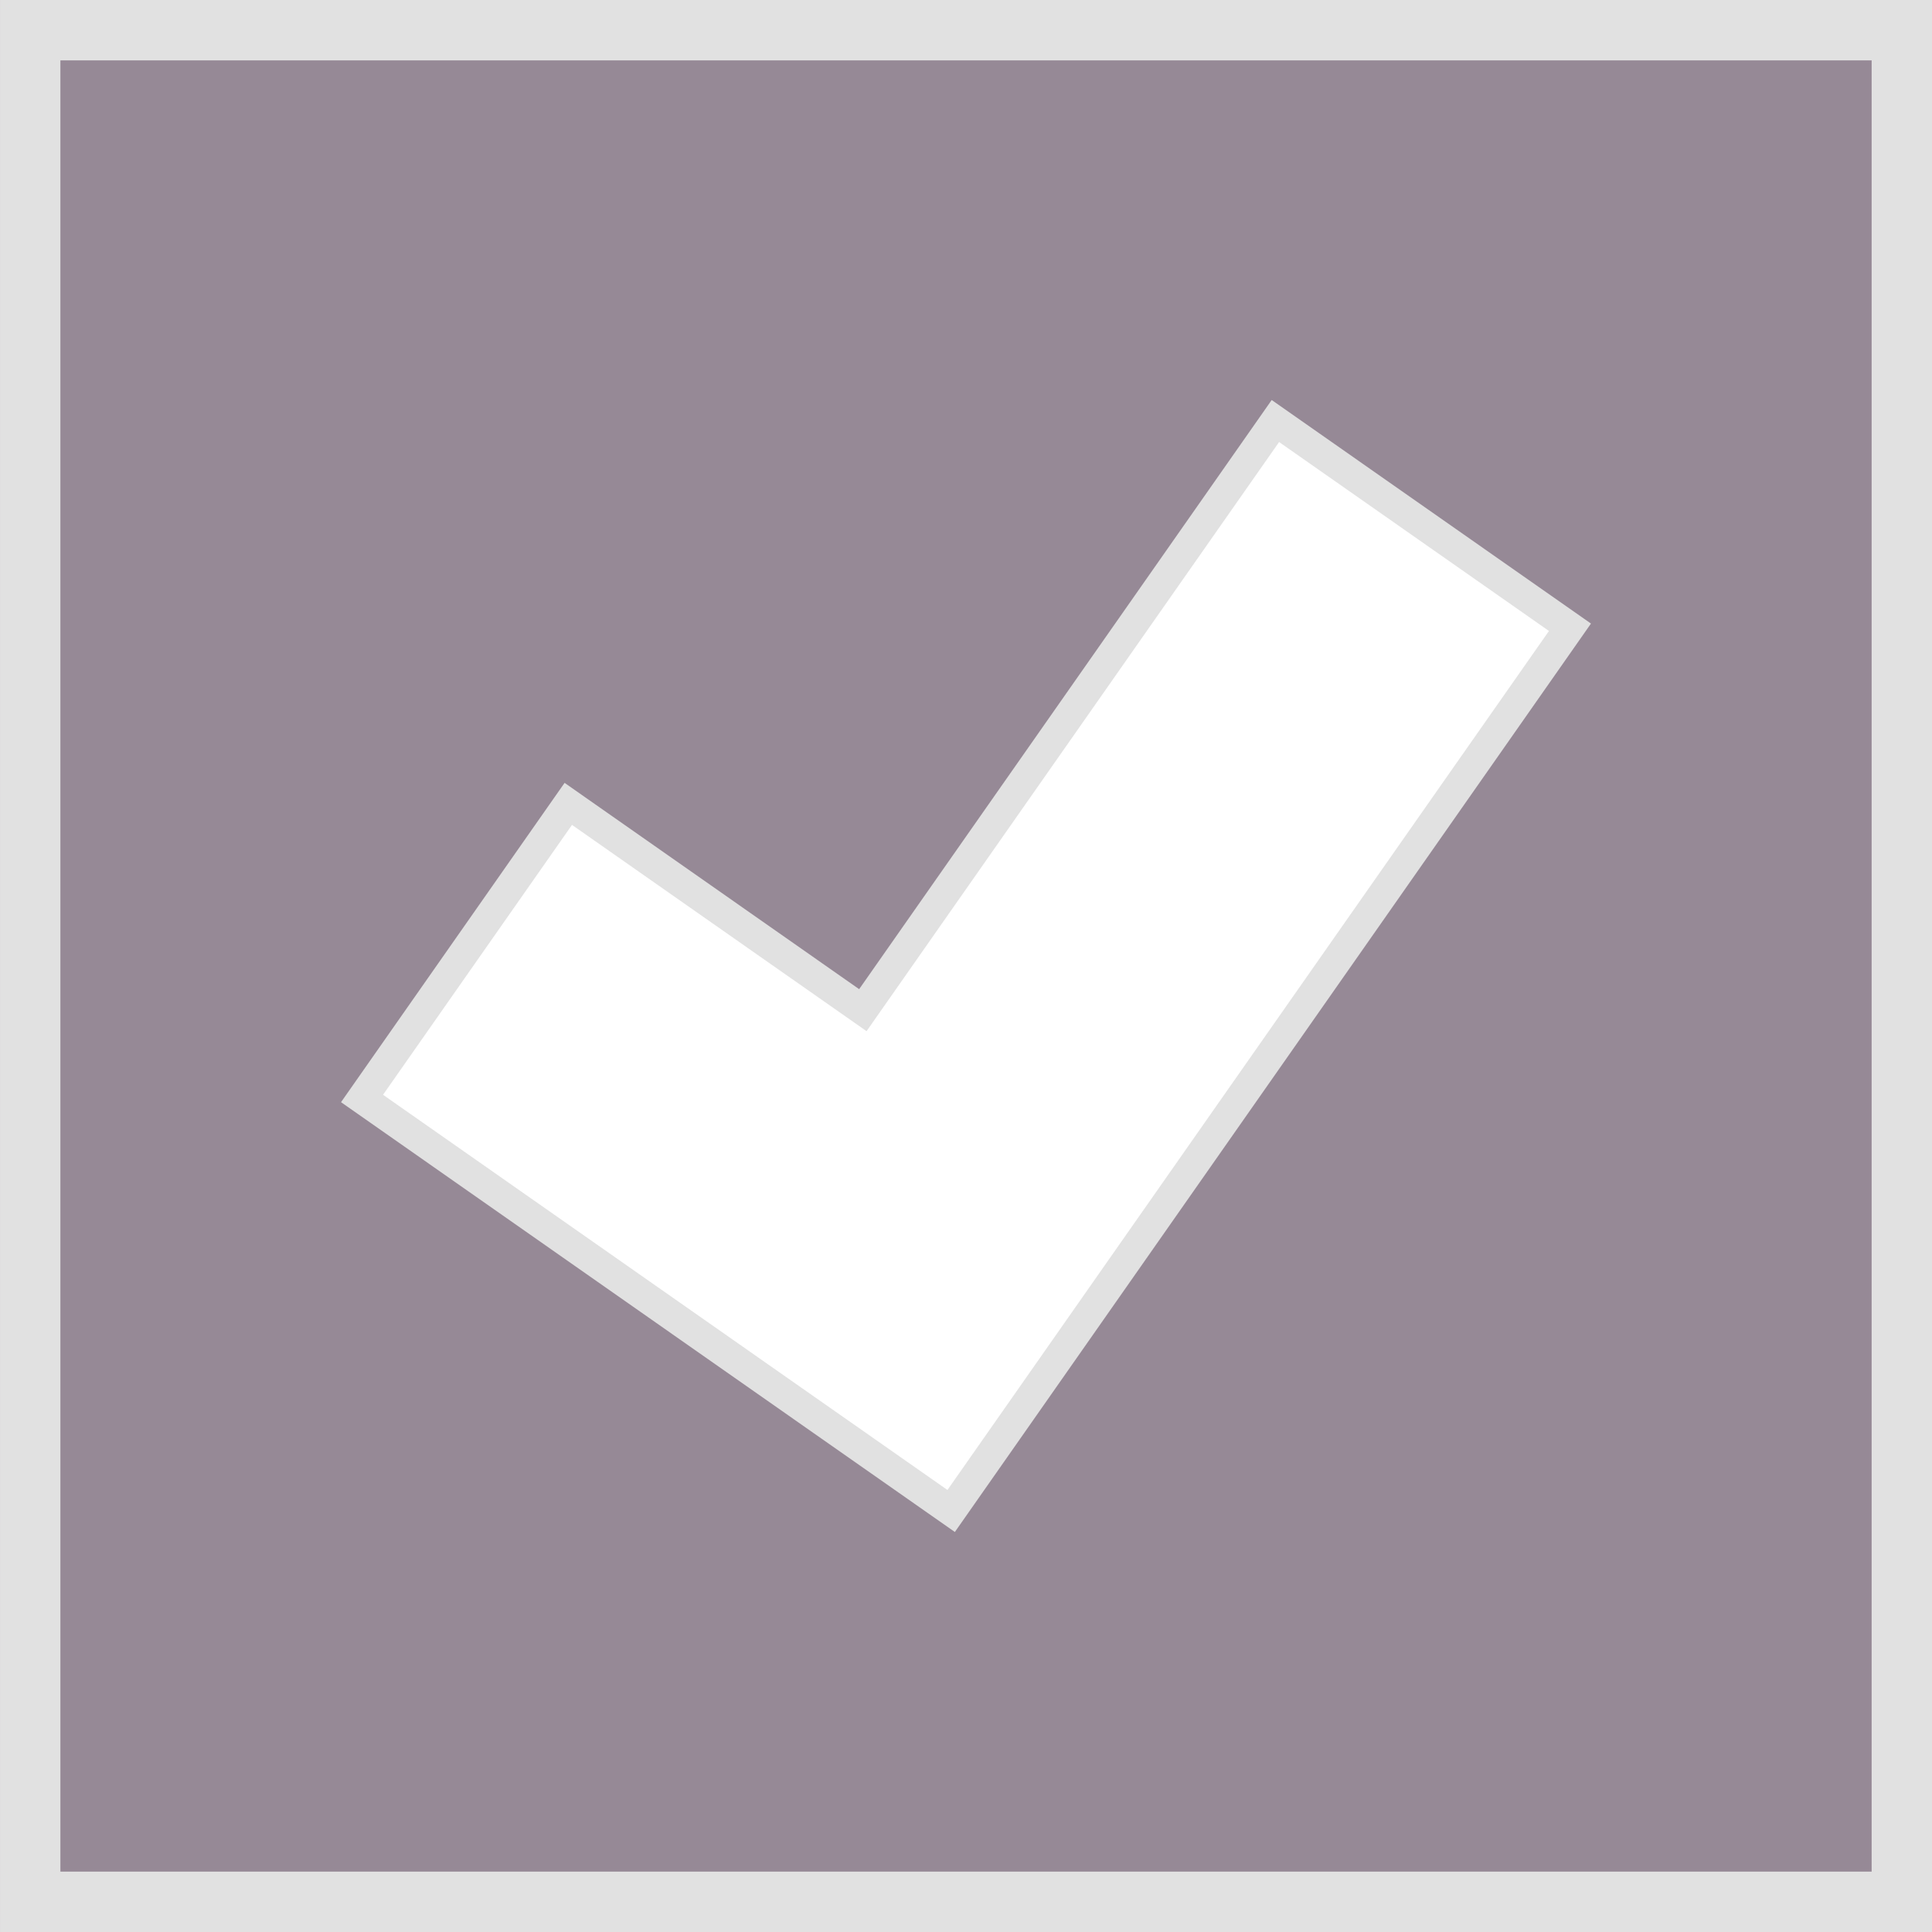 <?xml version="1.0" encoding="UTF-8" standalone="no"?>
<!-- Created with Inkscape (http://www.inkscape.org/) -->

<svg
   xmlns:dc="http://purl.org/dc/elements/1.1/"
   xmlns:cc="http://creativecommons.org/ns#"
   xmlns:rdf="http://www.w3.org/1999/02/22-rdf-syntax-ns#"
   xmlns:svg="http://www.w3.org/2000/svg"
   xmlns="http://www.w3.org/2000/svg"
   xmlns:sodipodi="http://sodipodi.sourceforge.net/DTD/sodipodi-0.dtd"
   xmlns:inkscape="http://www.inkscape.org/namespaces/inkscape"
   width="128"
   height="128"
   viewBox="0 0 55.2 55.2"
   id="svg2"
   version="1.1"
   inkscape:version="0.92.4 (5da689c313, 2019-01-14)"
   sodipodi:docname="Check.svg"
   inkscape:export-filename="Check.png"
   inkscape:export-xdpi="96"
   inkscape:export-ydpi="96">
  <defs
     id="defs4" />
  <sodipodi:namedview
     id="base"
     pagecolor="#ffffff"
     bordercolor="#666666"
     borderopacity="1.0"
     inkscape:pageopacity="0.0"
     inkscape:pageshadow="2"
     inkscape:zoom="2.8284272"
     inkscape:cx="17.323754"
     inkscape:cy="56.509744"
     inkscape:document-units="px"
     inkscape:current-layer="layer1"
     showgrid="false"
     units="px"
     showguides="false">
    <inkscape:grid
       type="xygrid"
       id="grid5844" />
  </sodipodi:namedview>
  <g
     inkscape:groupmode="layer"
     id="layer1"
     inkscape:label="Layer 1"
     style="display:inline"
     transform="translate(0,7.2)">
    <rect
       style="opacity:1;fill:#968996;fill-opacity:1;fill-rule:evenodd;stroke:none;stroke-width:4.718;stroke-linecap:round;stroke-miterlimit:4;stroke-dasharray:none;stroke-dashoffset:0;stroke-opacity:1;paint-order:normal"
       id="rect877"
       width="55.2"
       height="55.2"
       x="0"
       y="-7.2" />
    <rect
       style="display:inline;opacity:1;fill:none;fill-opacity:1;fill-rule:evenodd;stroke:#e1e1e1;stroke-width:1.725;stroke-linecap:round;stroke-miterlimit:4;stroke-dasharray:none;stroke-dashoffset:0;stroke-opacity:1;paint-order:normal"
       id="rect877-0"
       width="53.475"
       height="53.475"
       x="0.863"
       y="-6.337" />
    <path
       style="fill:#ffffff;fill-opacity:1;fill-rule:evenodd;stroke:#e1e1e1;stroke-width:0.862;stroke-linecap:butt;stroke-linejoin:miter;stroke-miterlimit:4;stroke-dasharray:none;stroke-opacity:1"
       d="M 16.237,15.768 10.344,24.185 27.176,35.971 44.856,10.722 36.44,4.829 24.653,21.662 Z"
       id="path818"
       inkscape:connector-curvature="0"
       sodipodi:nodetypes="ccccccc" />
  </g>
  <g
     inkscape:groupmode="layer"
     id="layer2"
     inkscape:label="Layer 2"
     style="display:inline"
     transform="translate(0,7.2)" />
</svg>
